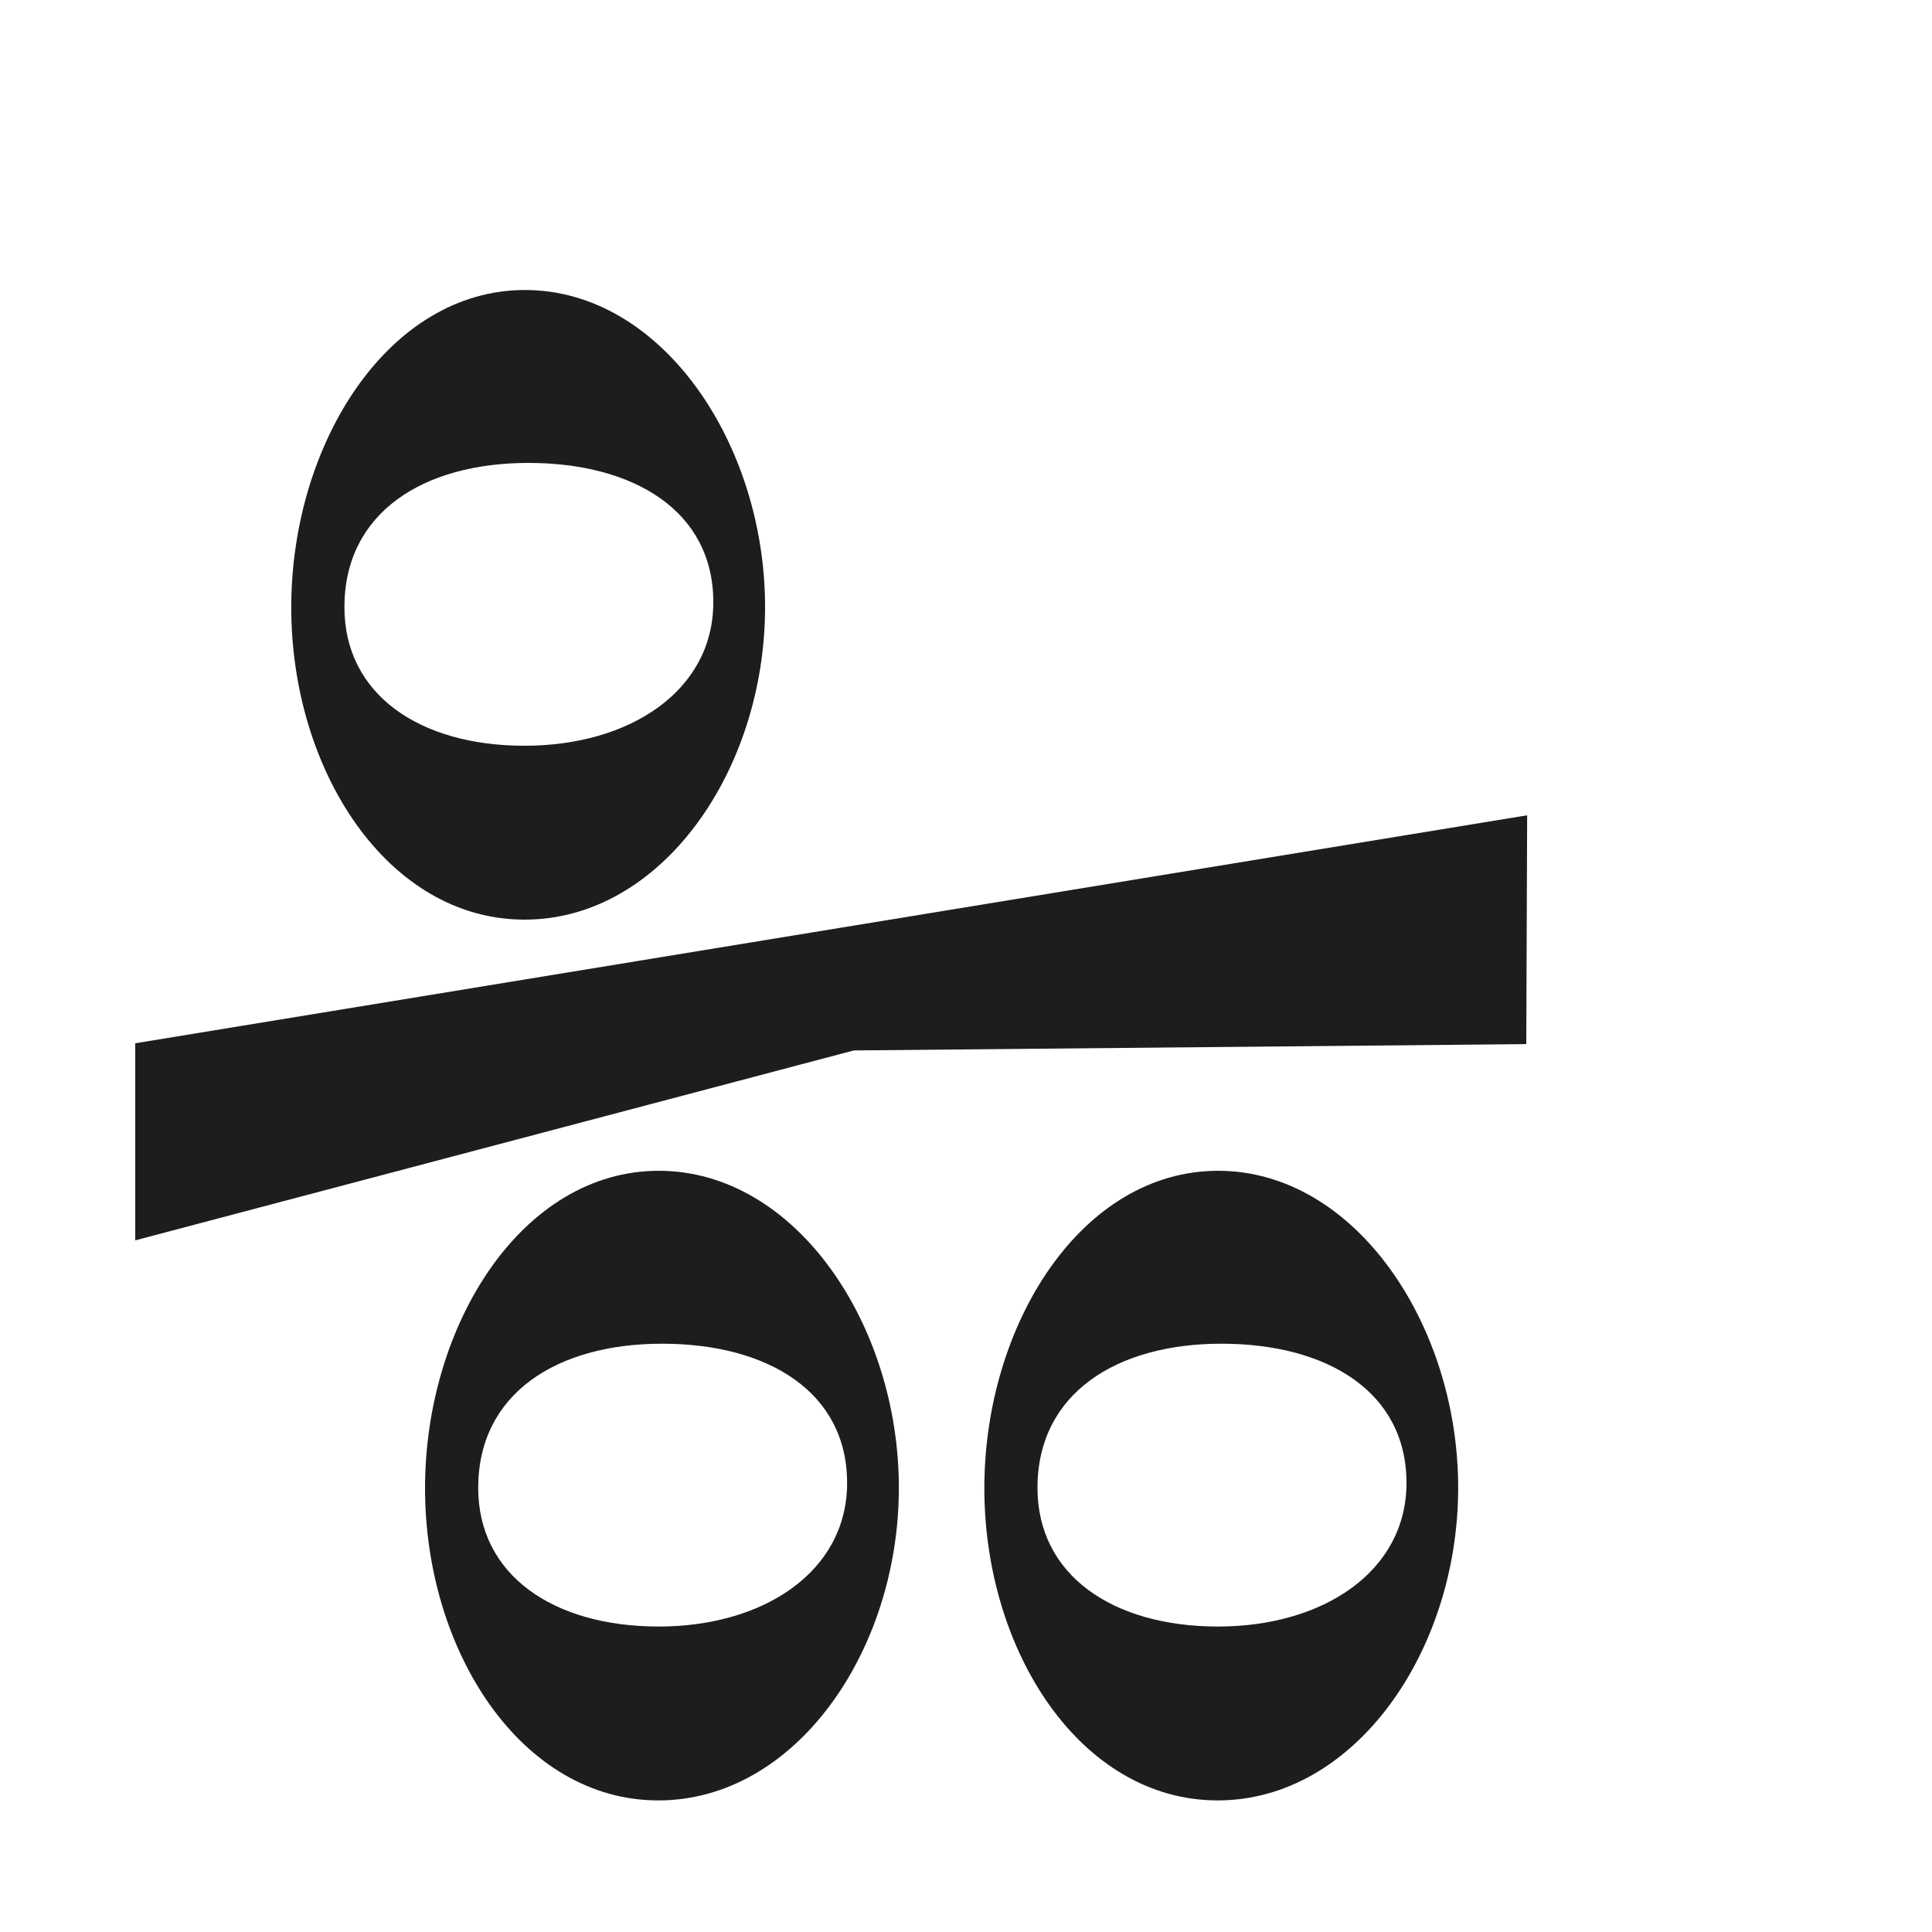 <svg xmlns="http://www.w3.org/2000/svg" width="1000" height="1000" viewBox="0 0 1000 1000"><defs><style>.a{fill:#1d1d1b;}</style></defs><path class="a" d="M790,540.43,790.45,422,70,540V642l371.92-98.29Z"/><path class="a" d="M271.39,476c-70.75-.1-120.76-77.23-120.64-161.89s50.36-164.1,121.11-164S396.12,229.79,396,314.46,342.15,476.1,271.39,476Zm97.82-164.19c.07-47.25-41-72.13-95.51-72.2s-95.36,25.64-95.43,74.54C178.2,359.3,217,386,271.52,386S369.15,357.51,369.21,311.81Z"/><path class="a" d="M630.14,931.89c-70.75-.1-120.76-77.23-120.64-161.89s50.36-164.1,121.11-164,124.26,79.69,124.14,164.35S700.9,932,630.14,931.89ZM728,767.71c.07-47.26-41-72.13-95.51-72.21S537.09,721.14,537,770c-.06,45.16,38.72,71.81,93.26,71.89S727.9,813.41,728,767.71Z"/><path class="a" d="M340.64,931.89C269.89,931.79,219.88,854.66,220,770s50.36-164.1,121.11-164,124.26,79.69,124.14,164.35S411.4,932,340.64,931.89Zm97.82-164.18c.07-47.26-41-72.13-95.51-72.21S247.59,721.14,247.52,770c-.07,45.16,38.71,71.81,93.25,71.89S438.4,813.41,438.46,767.71Z"/></svg>